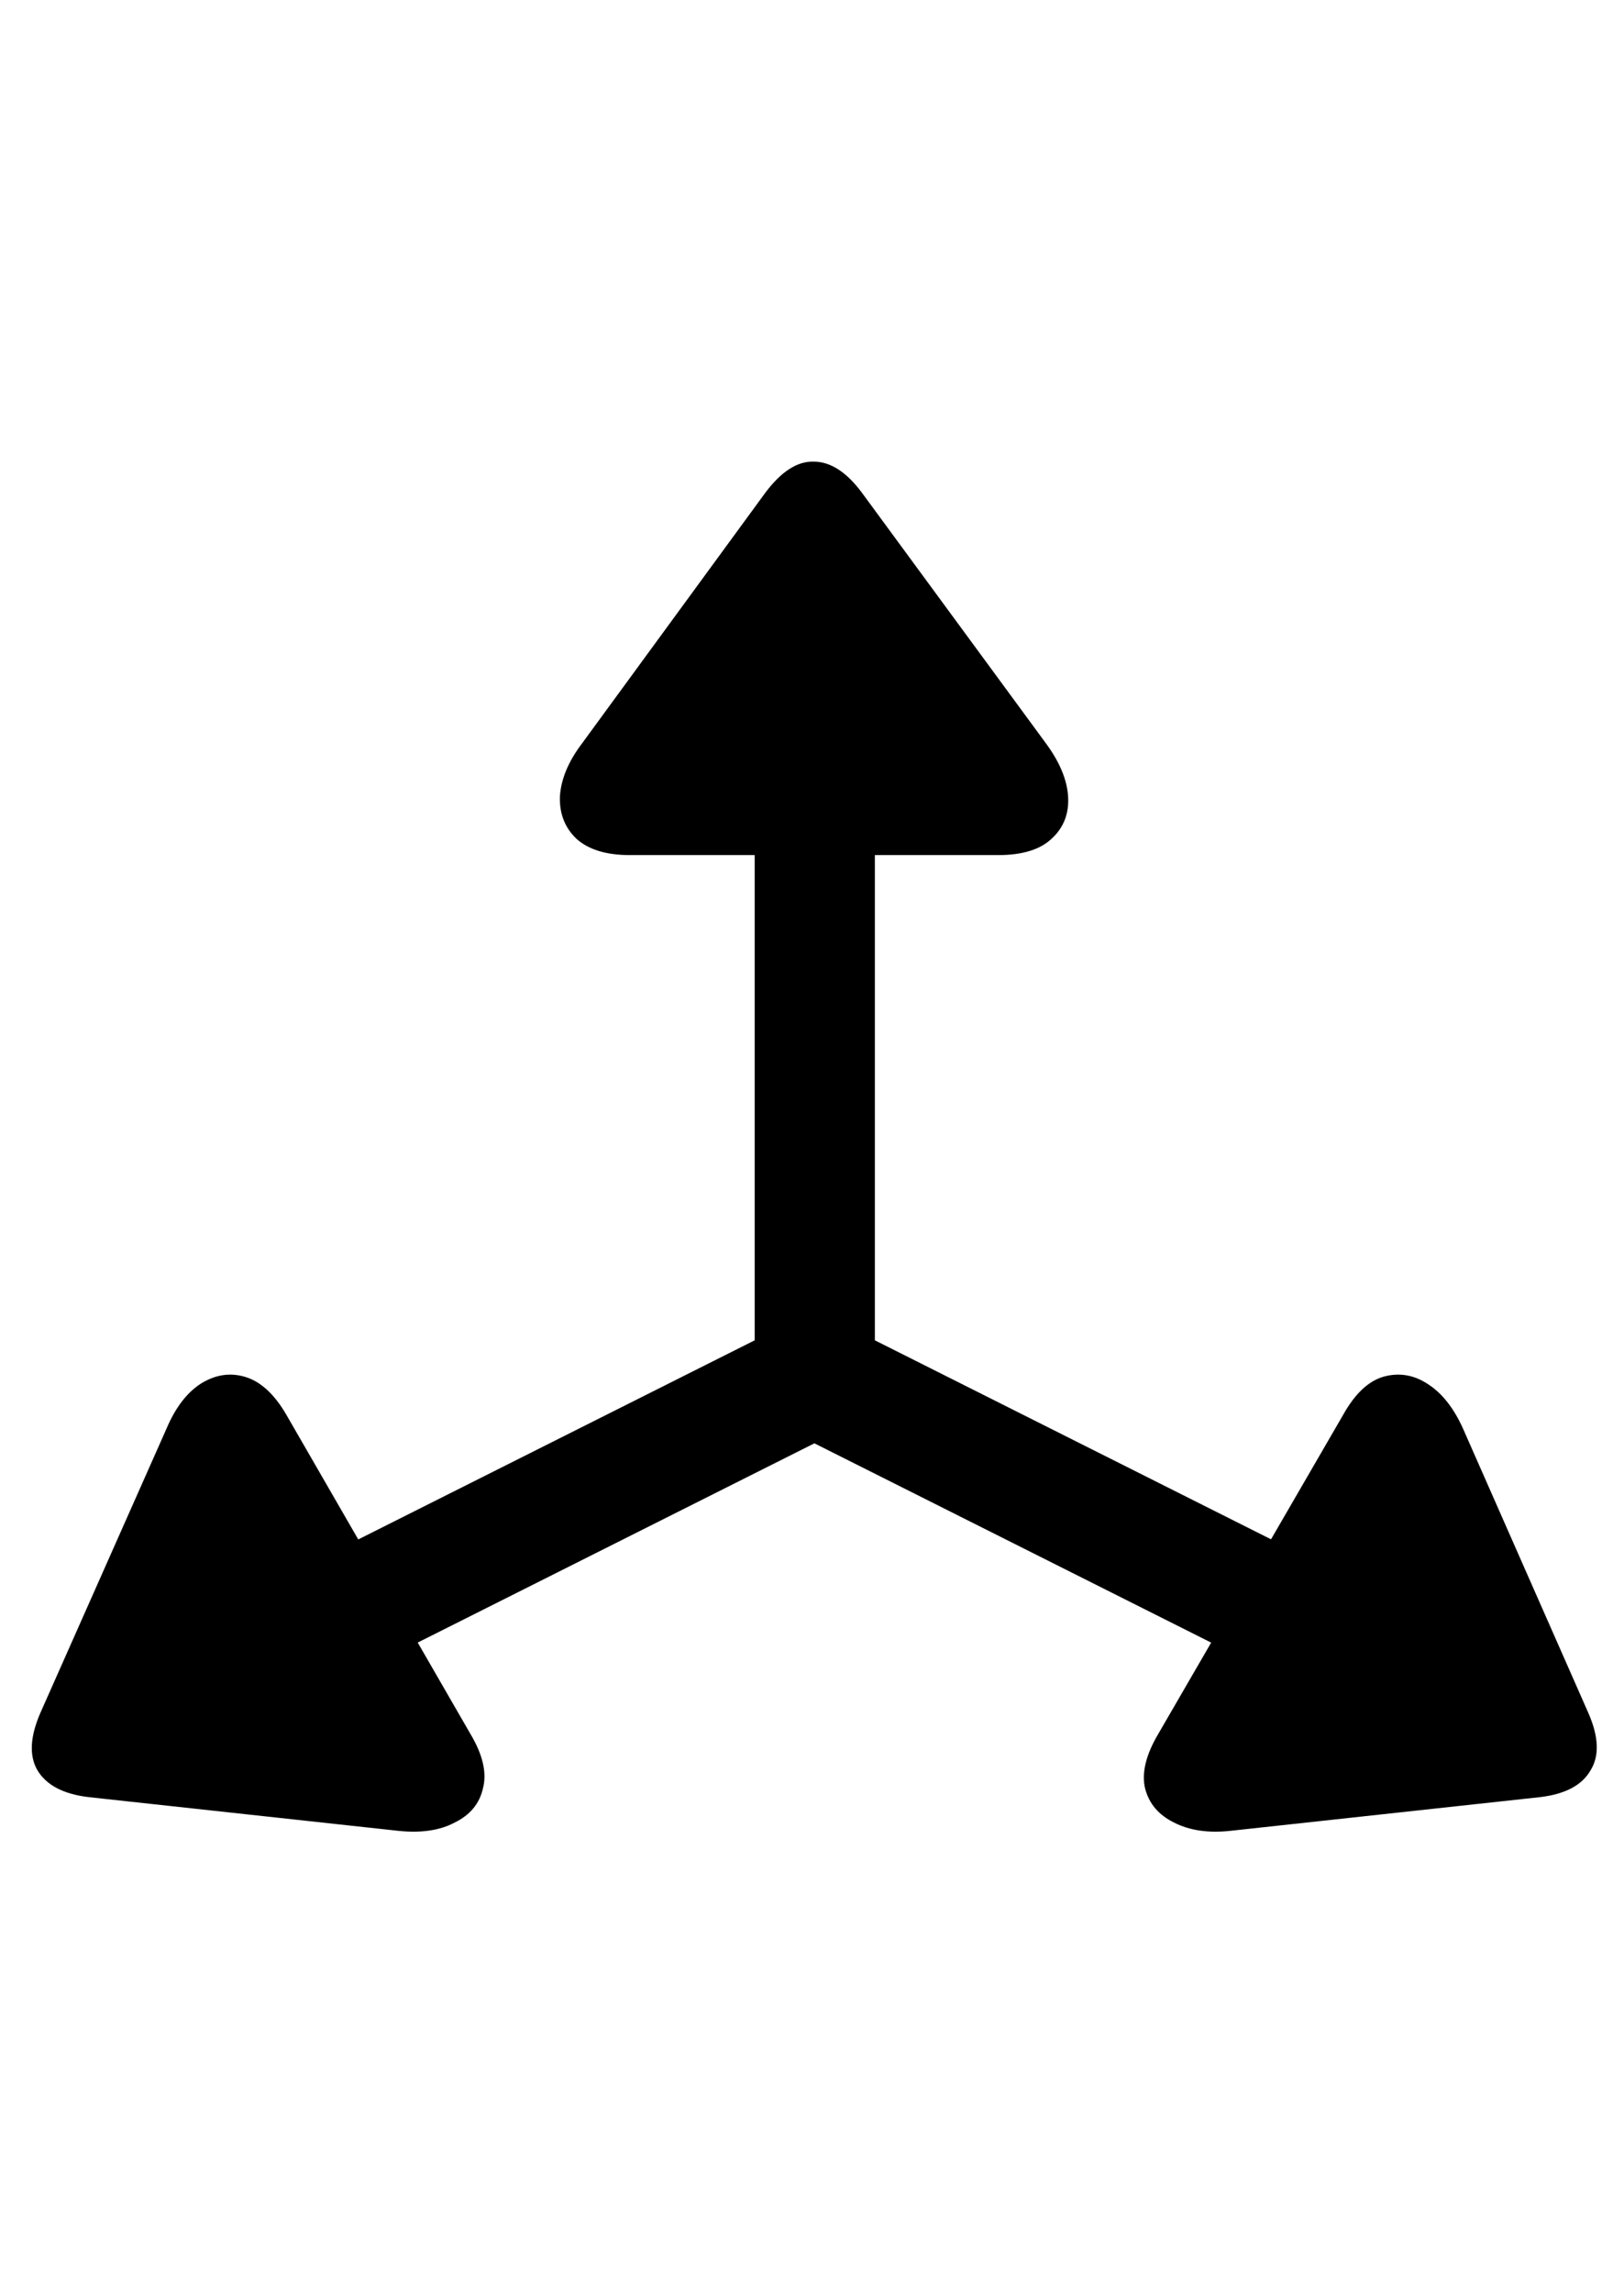 <svg
	color="rgb(0, 0, 0)"
	viewBox="0 0 17 24"
	fill="none"
	xmlns="http://www.w3.org/2000/svg"
>
	<path
		d="M2.33 16.824L2.955 17.902L8.525 15.105L14.095 17.902L14.728 16.824L9.158 14.027V7.433H7.9V14.027L2.33 16.824ZM0.423 17.925C0.314 18.175 0.304 18.376 0.392 18.527C0.486 18.683 0.665 18.777 0.931 18.808L4.165 19.16C4.405 19.186 4.603 19.157 4.759 19.074C4.921 18.995 5.02 18.876 5.056 18.714C5.098 18.553 5.054 18.363 4.923 18.144L2.994 14.8C2.869 14.587 2.725 14.456 2.564 14.409C2.408 14.363 2.254 14.386 2.103 14.48C1.957 14.574 1.837 14.73 1.744 14.949L0.423 17.925ZM16.626 17.925L15.314 14.949C15.215 14.73 15.09 14.574 14.939 14.48C14.793 14.386 14.639 14.363 14.478 14.409C14.322 14.456 14.184 14.587 14.064 14.8L12.126 18.144C11.996 18.363 11.949 18.553 11.986 18.714C12.027 18.876 12.129 18.995 12.29 19.074C12.452 19.157 12.65 19.186 12.884 19.16L16.119 18.808C16.384 18.777 16.561 18.683 16.65 18.527C16.744 18.376 16.736 18.175 16.626 17.925ZM8.009 5.16L6.095 7.777C5.949 7.969 5.871 8.157 5.861 8.339C5.856 8.516 5.913 8.662 6.033 8.777C6.158 8.891 6.345 8.949 6.595 8.949H10.447C10.702 8.949 10.889 8.891 11.009 8.777C11.134 8.662 11.191 8.516 11.181 8.339C11.171 8.162 11.093 7.975 10.947 7.777L9.025 5.16C8.863 4.941 8.694 4.831 8.517 4.831C8.345 4.826 8.176 4.936 8.009 5.16Z"
		fill="currentColor"
	/>
</svg>
